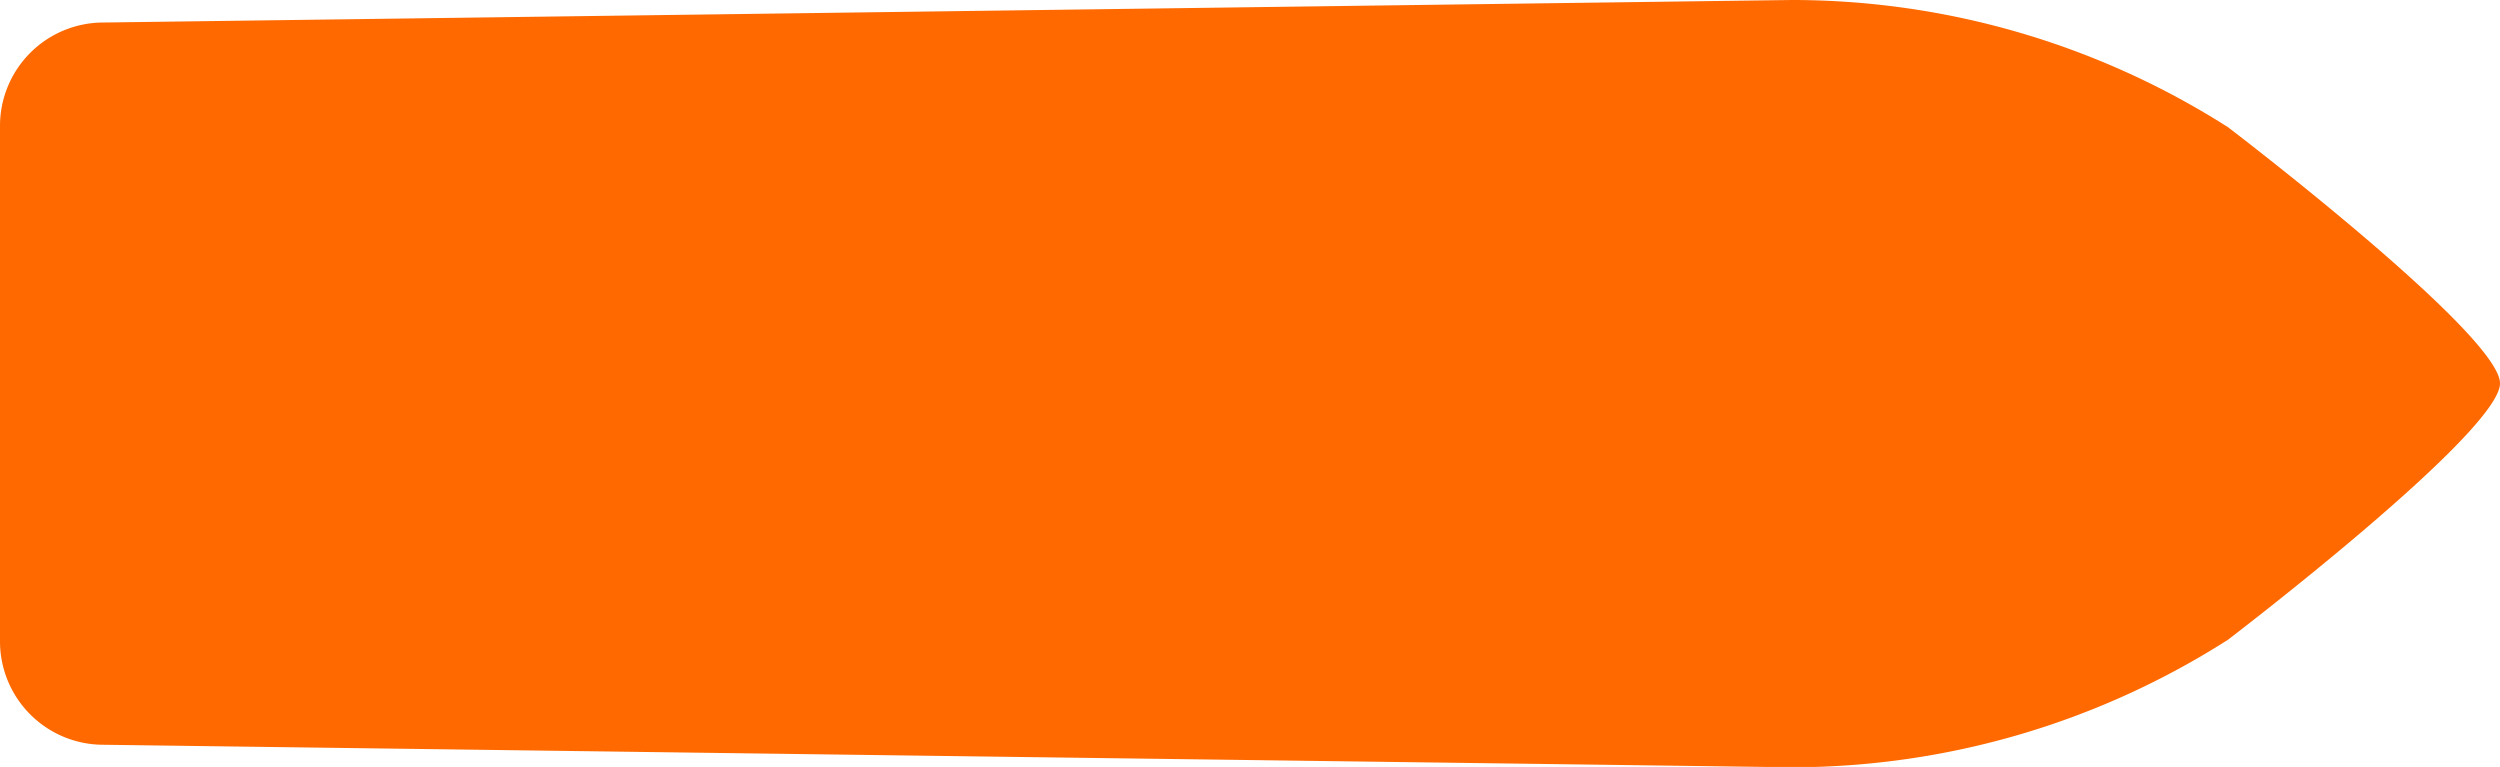 <svg id="Layer_1" data-name="Layer 1" xmlns="http://www.w3.org/2000/svg" viewBox="0 0 138.77 42.57"><defs><style>.cls-1{fill:#ff6900;}</style></defs><title>2020_0731_CLY_CLX96_ICON</title><g id="Component_14_1" data-name="Component 14 1"><g id="Group_26" data-name="Group 26"><path id="Path_17" data-name="Path 17" class="cls-1" d="M123.67,35.51s15.1-11.51,15.1-14.23-15.1-14.22-15.1-14.22A45.07,45.07,0,0,0,99.45,0L5.74,1.25A5.74,5.74,0,0,0,0,7v28.6a5.74,5.74,0,0,0,5.74,5.74l93.71,1.25A45,45,0,0,0,123.67,35.51Z"/></g></g></svg>